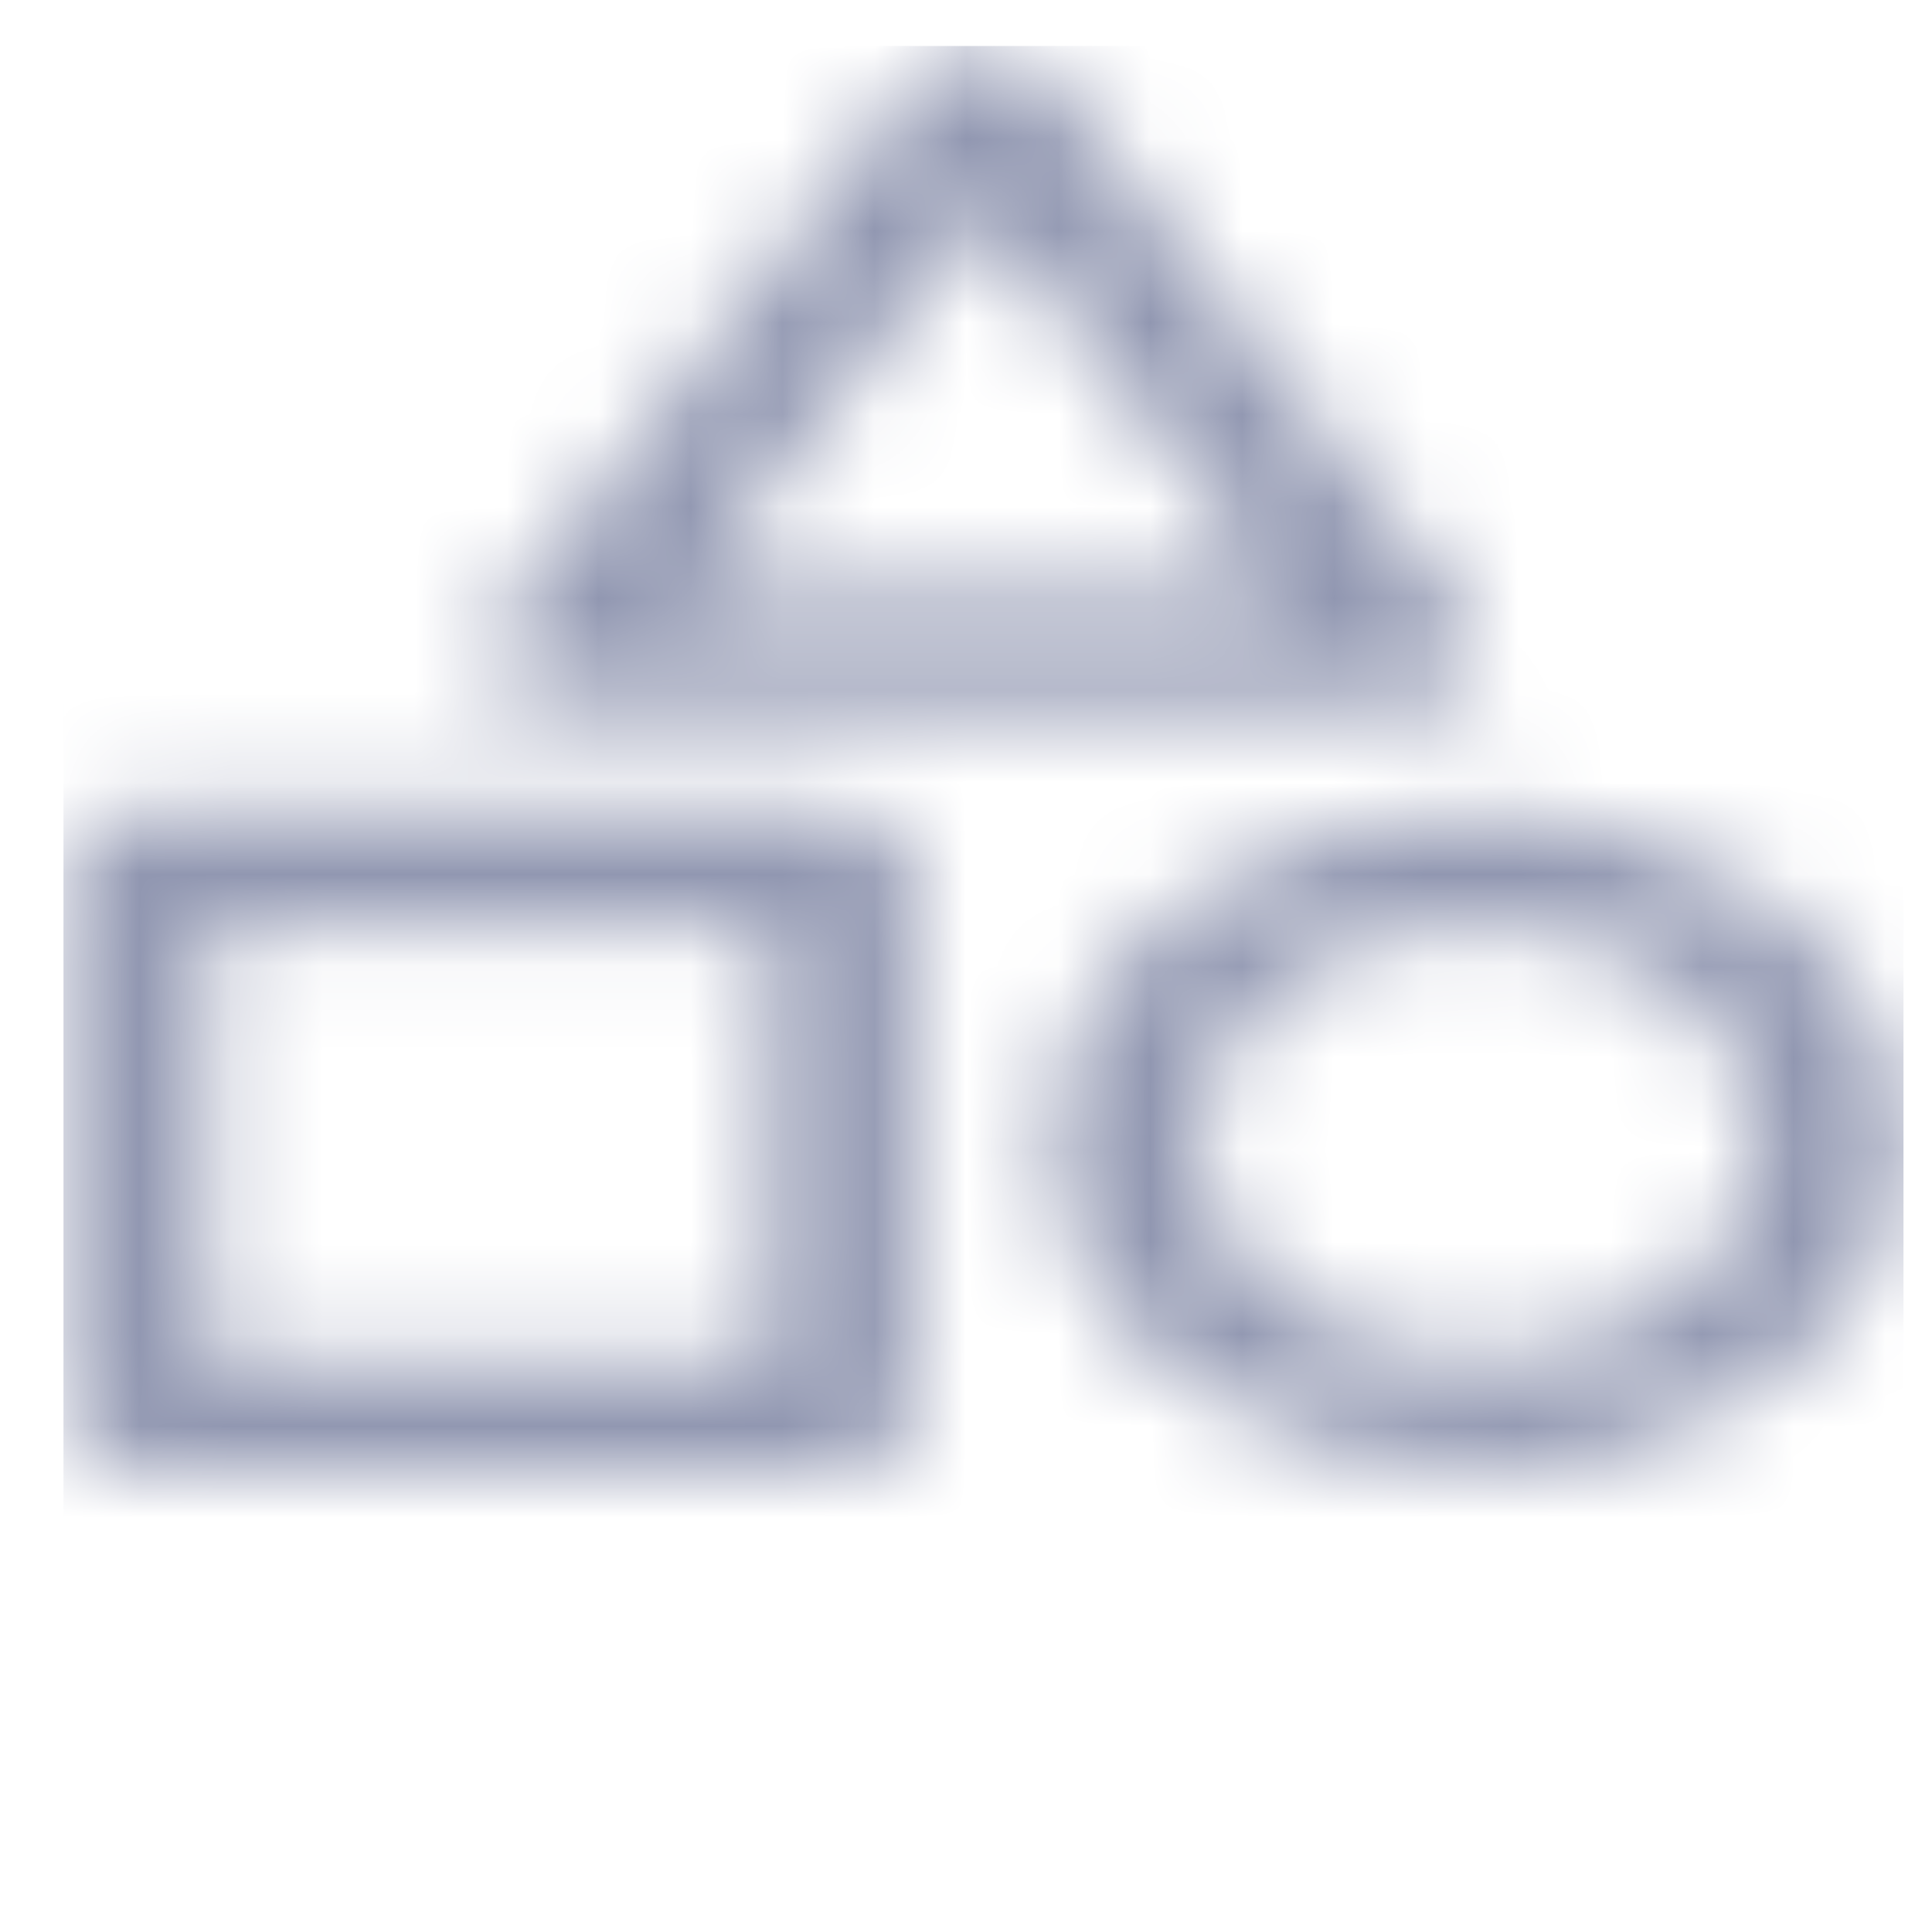 <svg width="21" height="21" viewBox="0 0 21 21" fill="none" xmlns="http://www.w3.org/2000/svg">
<mask id="mask0_1_1838" style="mask-type:alpha" maskUnits="userSpaceOnUse" x="0" y="0" width="21" height="21">
<g clip-path="url(#clip0_1_1838)">
<path d="M9.153 8.831H1.471C1.04 8.831 0.69 9.102 0.69 9.436L0.69 15.387C0.69 15.721 1.04 15.992 1.471 15.992H9.153C9.585 15.992 9.935 15.721 9.935 15.387L9.935 9.436C9.935 9.102 9.585 8.831 9.153 8.831ZM8.372 14.781H2.252L2.252 10.041H8.372L8.372 14.781ZM16.068 8.831C13.519 8.831 11.445 10.437 11.445 12.411C11.445 14.386 13.519 15.992 16.068 15.992C18.616 15.992 20.69 14.386 20.69 12.411C20.69 10.437 18.616 8.831 16.068 8.831ZM16.068 14.781C14.38 14.781 13.008 13.718 13.008 12.411C13.008 11.104 14.38 10.041 16.068 10.041C17.755 10.041 19.127 11.104 19.127 12.411C19.127 13.718 17.755 14.781 16.068 14.781ZM6.081 7.661H15.299C15.906 7.661 16.281 7.147 15.969 6.744L11.36 0.794C11.057 0.403 10.324 0.402 10.02 0.794L5.411 6.744C5.099 7.147 5.474 7.661 6.081 7.661ZM10.69 2.281L13.919 6.451H7.46L10.69 2.281Z" fill="black"/>
</g>
</mask>
<g mask="url(#mask0_1_1838)">
<rect x="0.69" y="0.5" width="20" height="20" fill="#9197B1"/>
</g>
<defs>
<clipPath id="clip0_1_1838">
<rect width="20" height="20" fill="white" transform="translate(0.69 0.5) scale(1 0.775)"/>
</clipPath>
</defs>
</svg>
